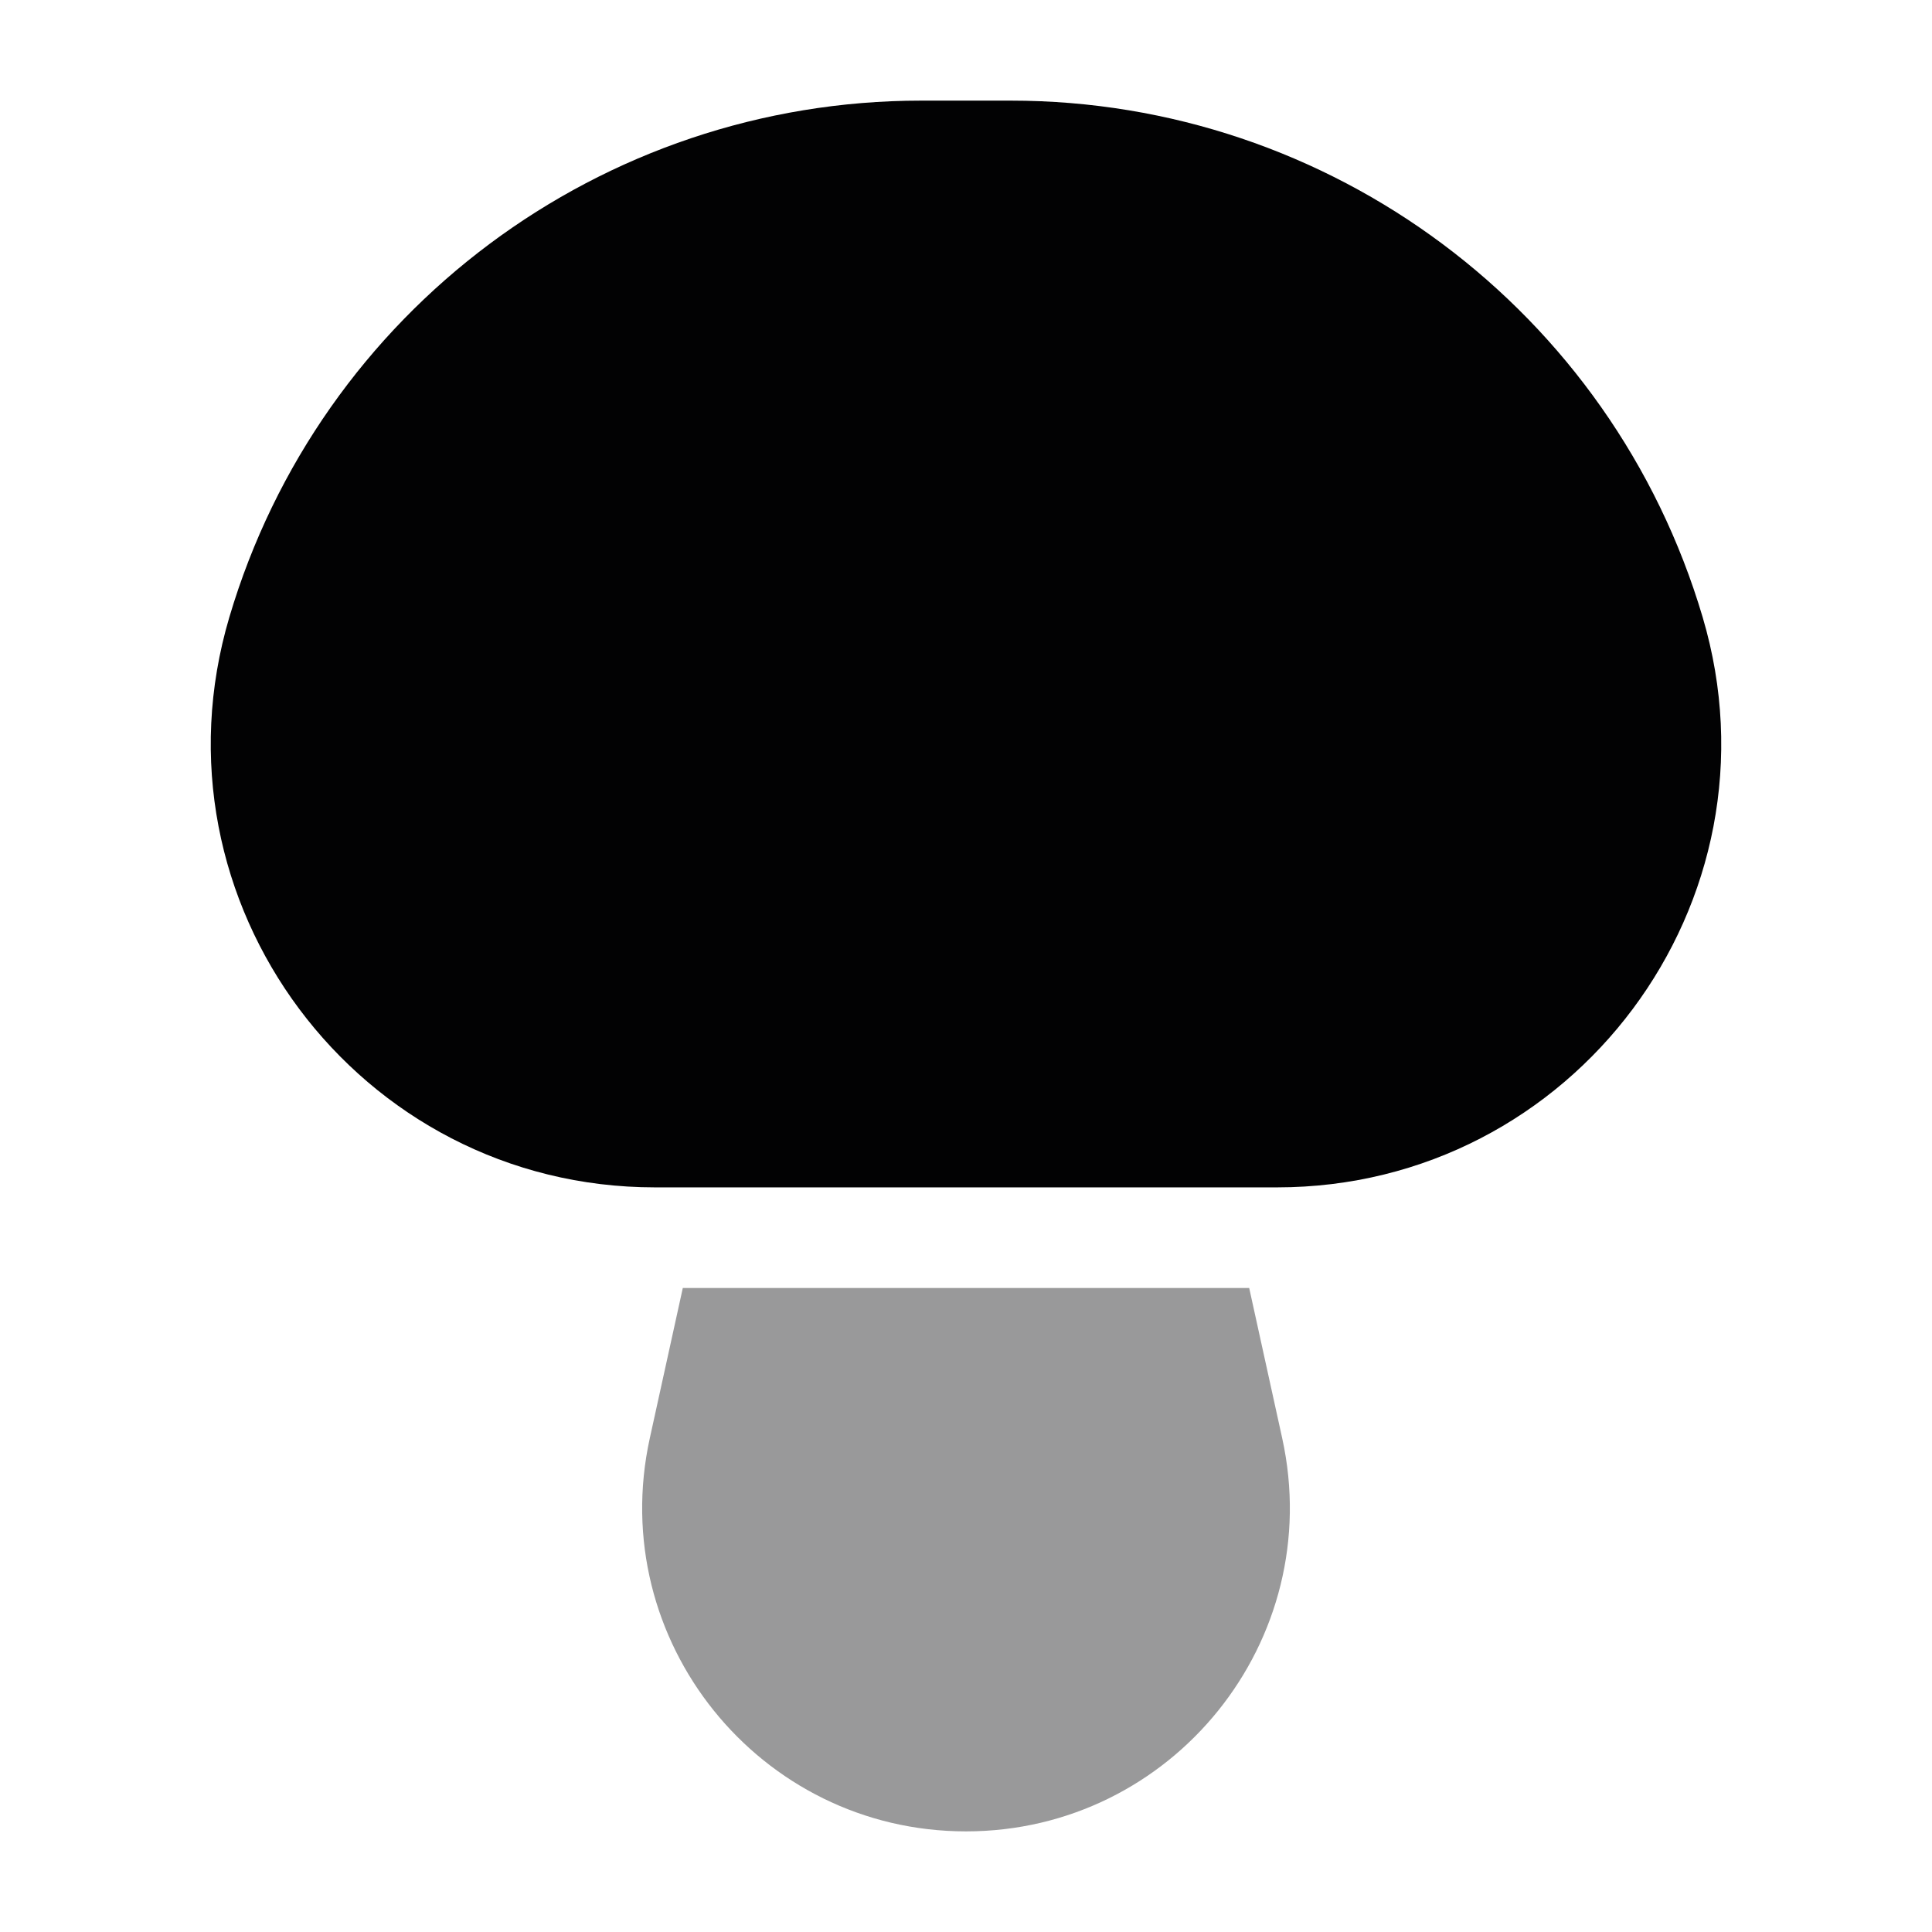 <svg width="24" height="24" viewBox="0 0 24 24" fill="none" xmlns="http://www.w3.org/2000/svg">
<path d="M11.443 1.25H12.557C16.527 1.25 20.024 3.861 21.151 7.667C22.199 11.202 19.55 14.75 15.863 14.75H8.137C4.45 14.75 1.801 11.202 2.849 7.667C3.976 3.861 7.473 1.25 11.443 1.25Z" fill="#020203"/>
<path opacity="0.4" d="M8.482 16L8.072 17.866C7.522 20.375 9.432 22.75 12 22.75C14.568 22.75 16.479 20.375 15.928 17.866L15.518 16H8.482Z" fill="#020203"/>
</svg>
